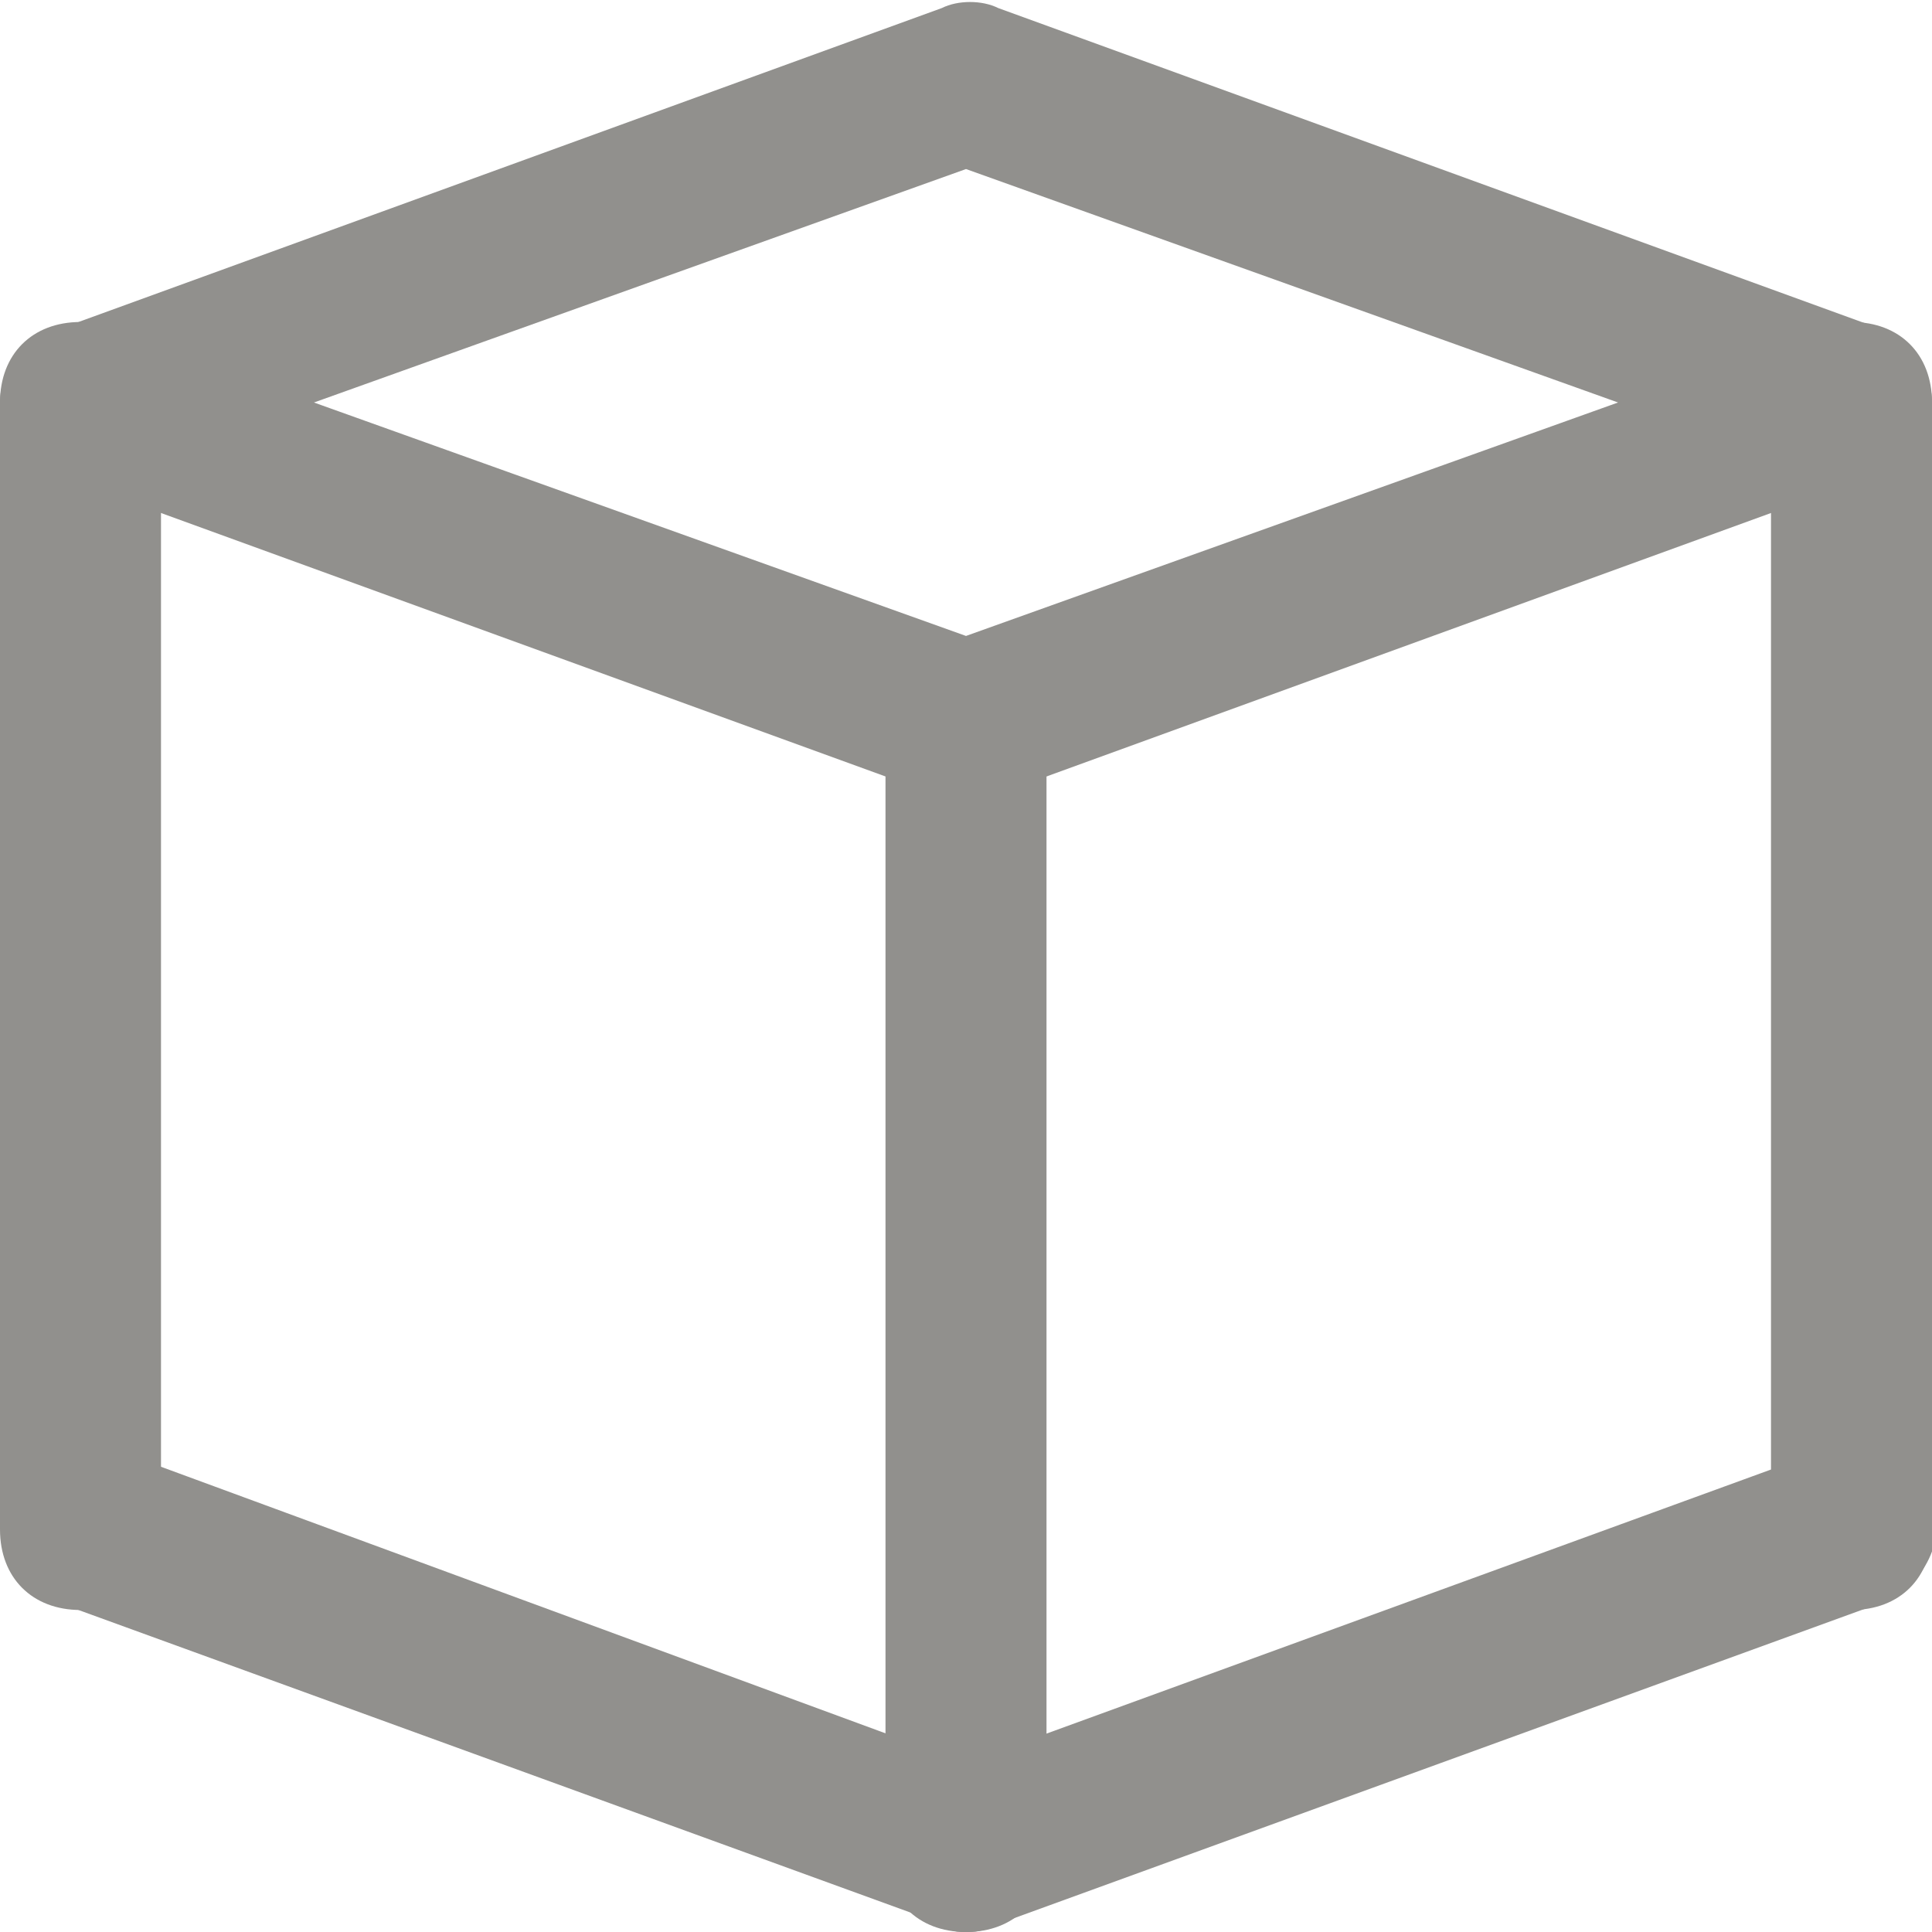 <!-- Generated by IcoMoon.io -->
<svg version="1.1" xmlns="http://www.w3.org/2000/svg" width="280" height="280" viewBox="0 0 280 280">
<title>mi-cube</title>
<path fill="#91908d" d="M140 116.667c-1.167 0-2.333 0-3.5-1.167l-128.333-46.667c-4.667-1.167-8.167-5.833-8.167-10.5s3.5-9.333 8.167-10.5l128.333-46.667c2.333-1.167 5.833-1.167 8.167 0l128.333 46.667c3.5 1.167 7 5.833 7 10.5s-3.5 9.333-8.167 10.5l-128.333 46.667c-1.167 1.167-2.333 1.167-3.5 1.167zM45.5 58.333l94.5 33.833 94.5-33.833-94.5-33.833-94.5 33.833z"></path>
<path fill="#91908d" d="M140 280c-1.167 0-2.333 0-3.5-1.167l-128.333-46.667c-5.833-2.333-9.333-9.333-7-15.167s9.333-9.333 15.167-7l123.667 45.5 124.833-45.5c5.833-2.333 12.833 1.167 15.167 7s-1.167 12.833-7 15.167l-128.333 46.667c-2.333 1.167-3.5 1.167-4.667 1.167z"></path>
<path fill="#91908d" d="M140 280c-7 0-11.667-4.667-11.667-11.667v-163.333c0-7 4.667-11.667 11.667-11.667s11.667 4.667 11.667 11.667v163.333c0 7-4.667 11.667-11.667 11.667z"></path>
<path fill="#91908d" d="M268.333 233.333c-7 0-11.667-4.667-11.667-11.667v-163.333c0-7 4.667-11.667 11.667-11.667s11.667 4.667 11.667 11.667v163.333c0 7-4.667 11.667-11.667 11.667z"></path>
<path fill="#91908d" d="M11.667 233.333c-7 0-11.667-4.667-11.667-11.667v-163.333c0-7 4.667-11.667 11.667-11.667s11.667 4.667 11.667 11.667v163.333c0 7-4.667 11.667-11.667 11.667z"></path>
</svg>
